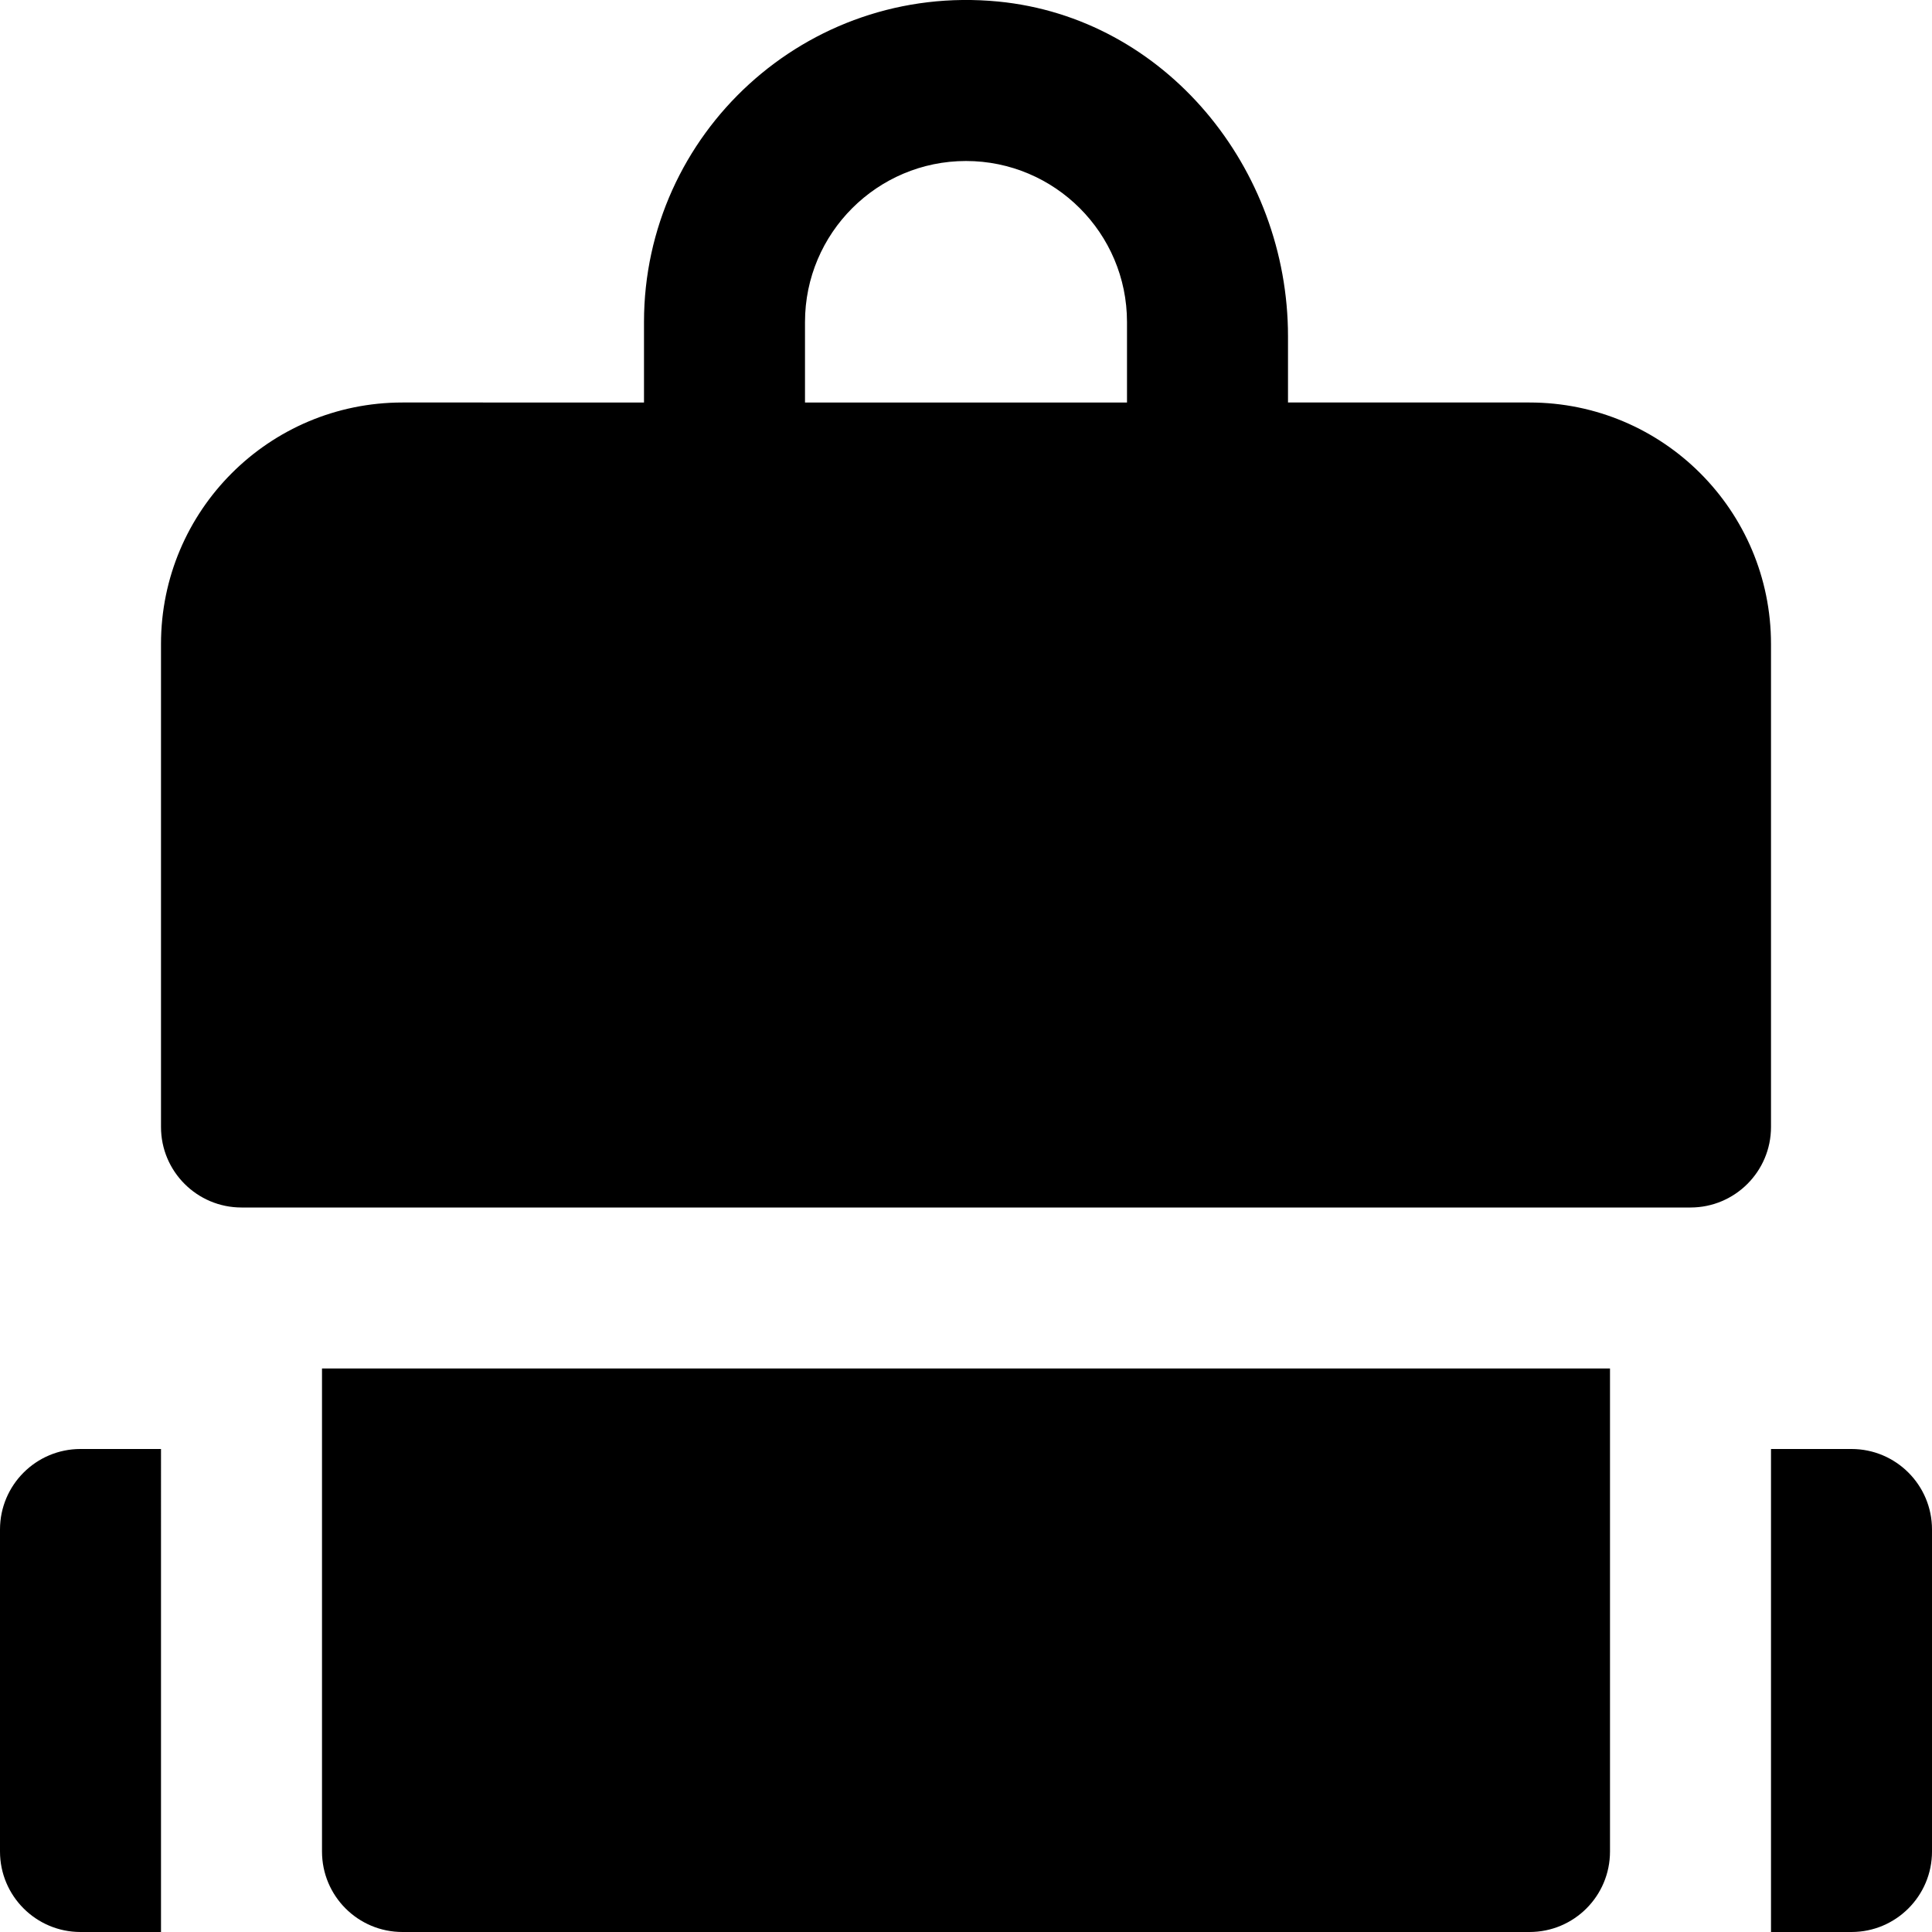 <svg id="nc_icon" version="1.1" xmlns="http://www.w3.org/2000/svg" xmlns:xlink="http://www.w3.org/1999/xlink" x="0px" y="0px" viewBox="0 0 24 24" xml:space="preserve" ><g class="nc-icon-wrapper" fill="currentColor"><path fill="currentColor" d="M19,5h-3l0-0.823c0-2.088-1.523-3.956-3.601-4.158C10.014-0.212,8,1.662,8,4v1H5C3.343,5,2,6.343,2,8v6 c0,0.552,0.448,1,1,1h18c0.552,0,1-0.448,1-1V8C22,6.343,20.657,5,19,5z M10,4c0-1.103,0.897-2,2-2s2,0.897,2,2v1h-4V4z"></path> <path fill="currentColor" d="M2,24H1c-0.552,0-1-0.448-1-1v-4c0-0.552,0.448-1,1-1h1V24z"></path> <path fill="currentColor" d="M22,24h1c0.552,0,1-0.448,1-1v-4c0-0.552-0.448-1-1-1h-1V24z"></path> <path data-color="color-2" fill="currentColor" d="M4,23c0,0.553,0.447,1,1,1h14c0.553,0,1-0.447,1-1v-6H4V23z"></path></g></svg>